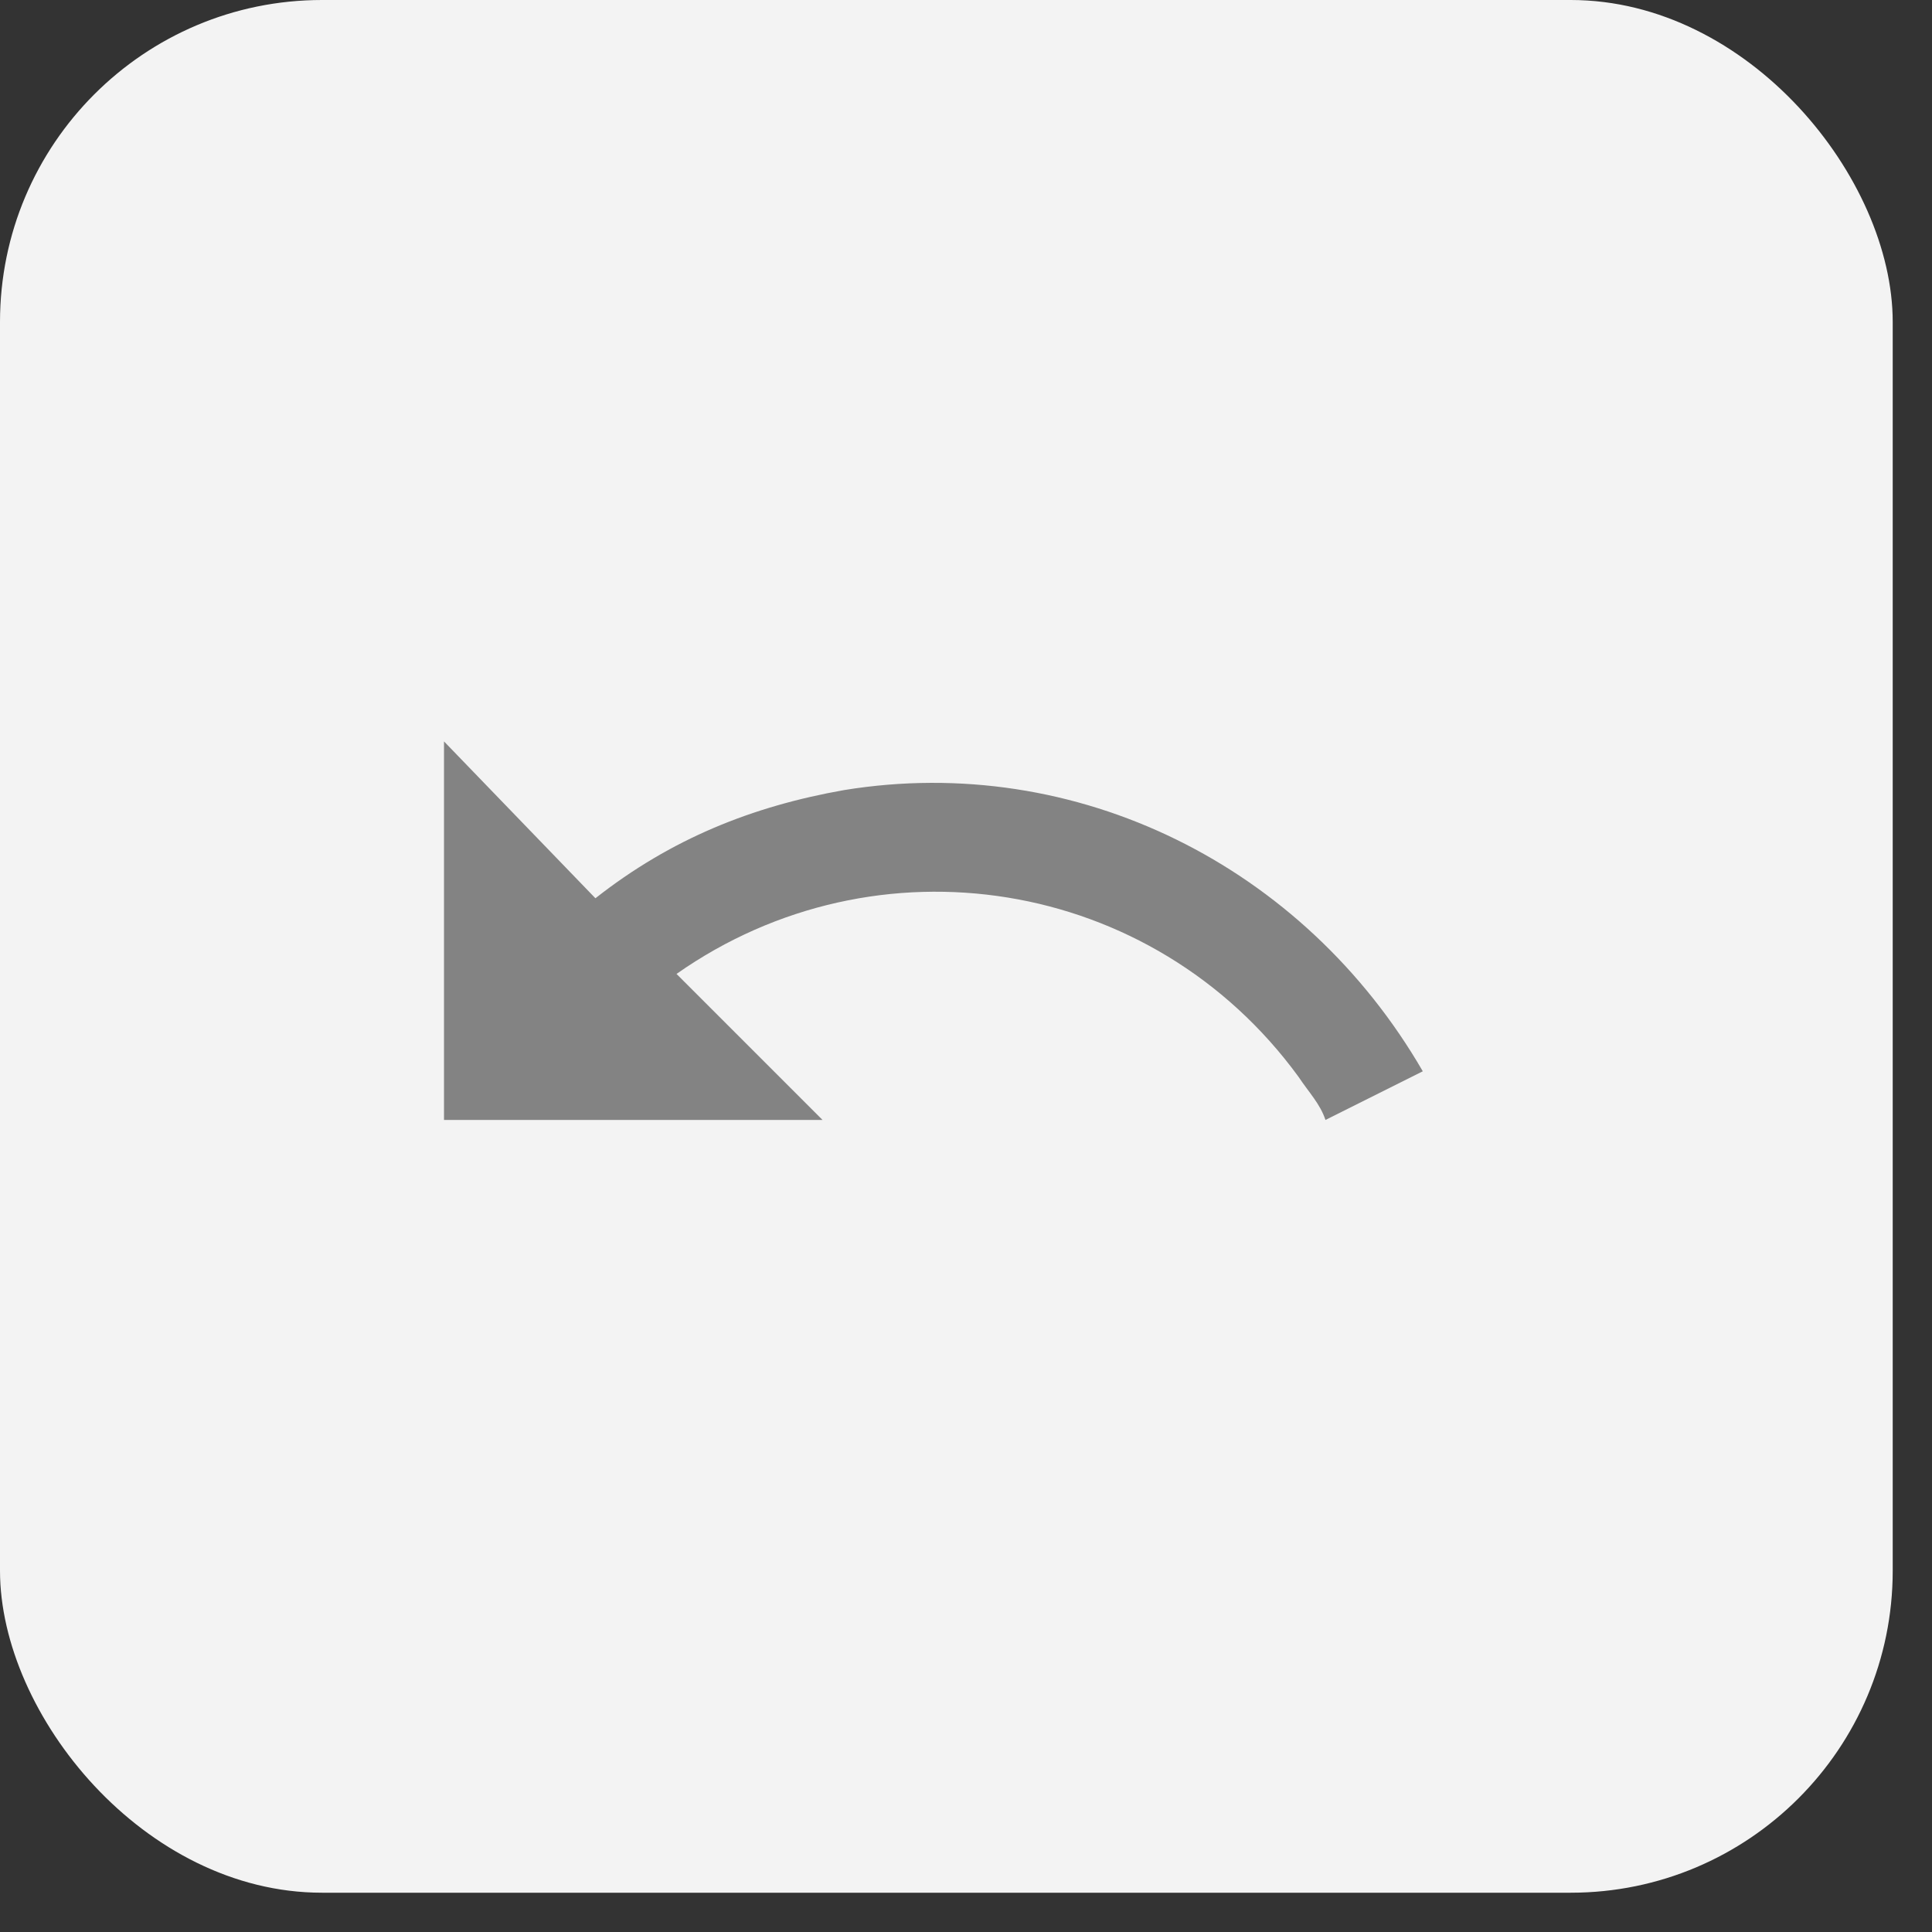 <svg width="48" height="48" viewBox="0 0 48 48" fill="none" xmlns="http://www.w3.org/2000/svg">
<rect x="0" y="0" width="48" height="48" fill="#333333" stroke="none"/>
<rect width="47.024" height="47.024" rx="8" fill="#F3F3F3"/>
<path d="M20.973 19.629C18.689 20.032 16.674 20.839 14.793 22.317L11.031 18.42V27.825H20.436L16.808 24.197C21.779 20.704 28.631 21.779 32.259 26.75C32.528 27.153 32.796 27.422 32.931 27.825L35.349 26.616C32.393 21.51 26.75 18.689 20.973 19.629Z" fill="#838383"/>
</svg>
